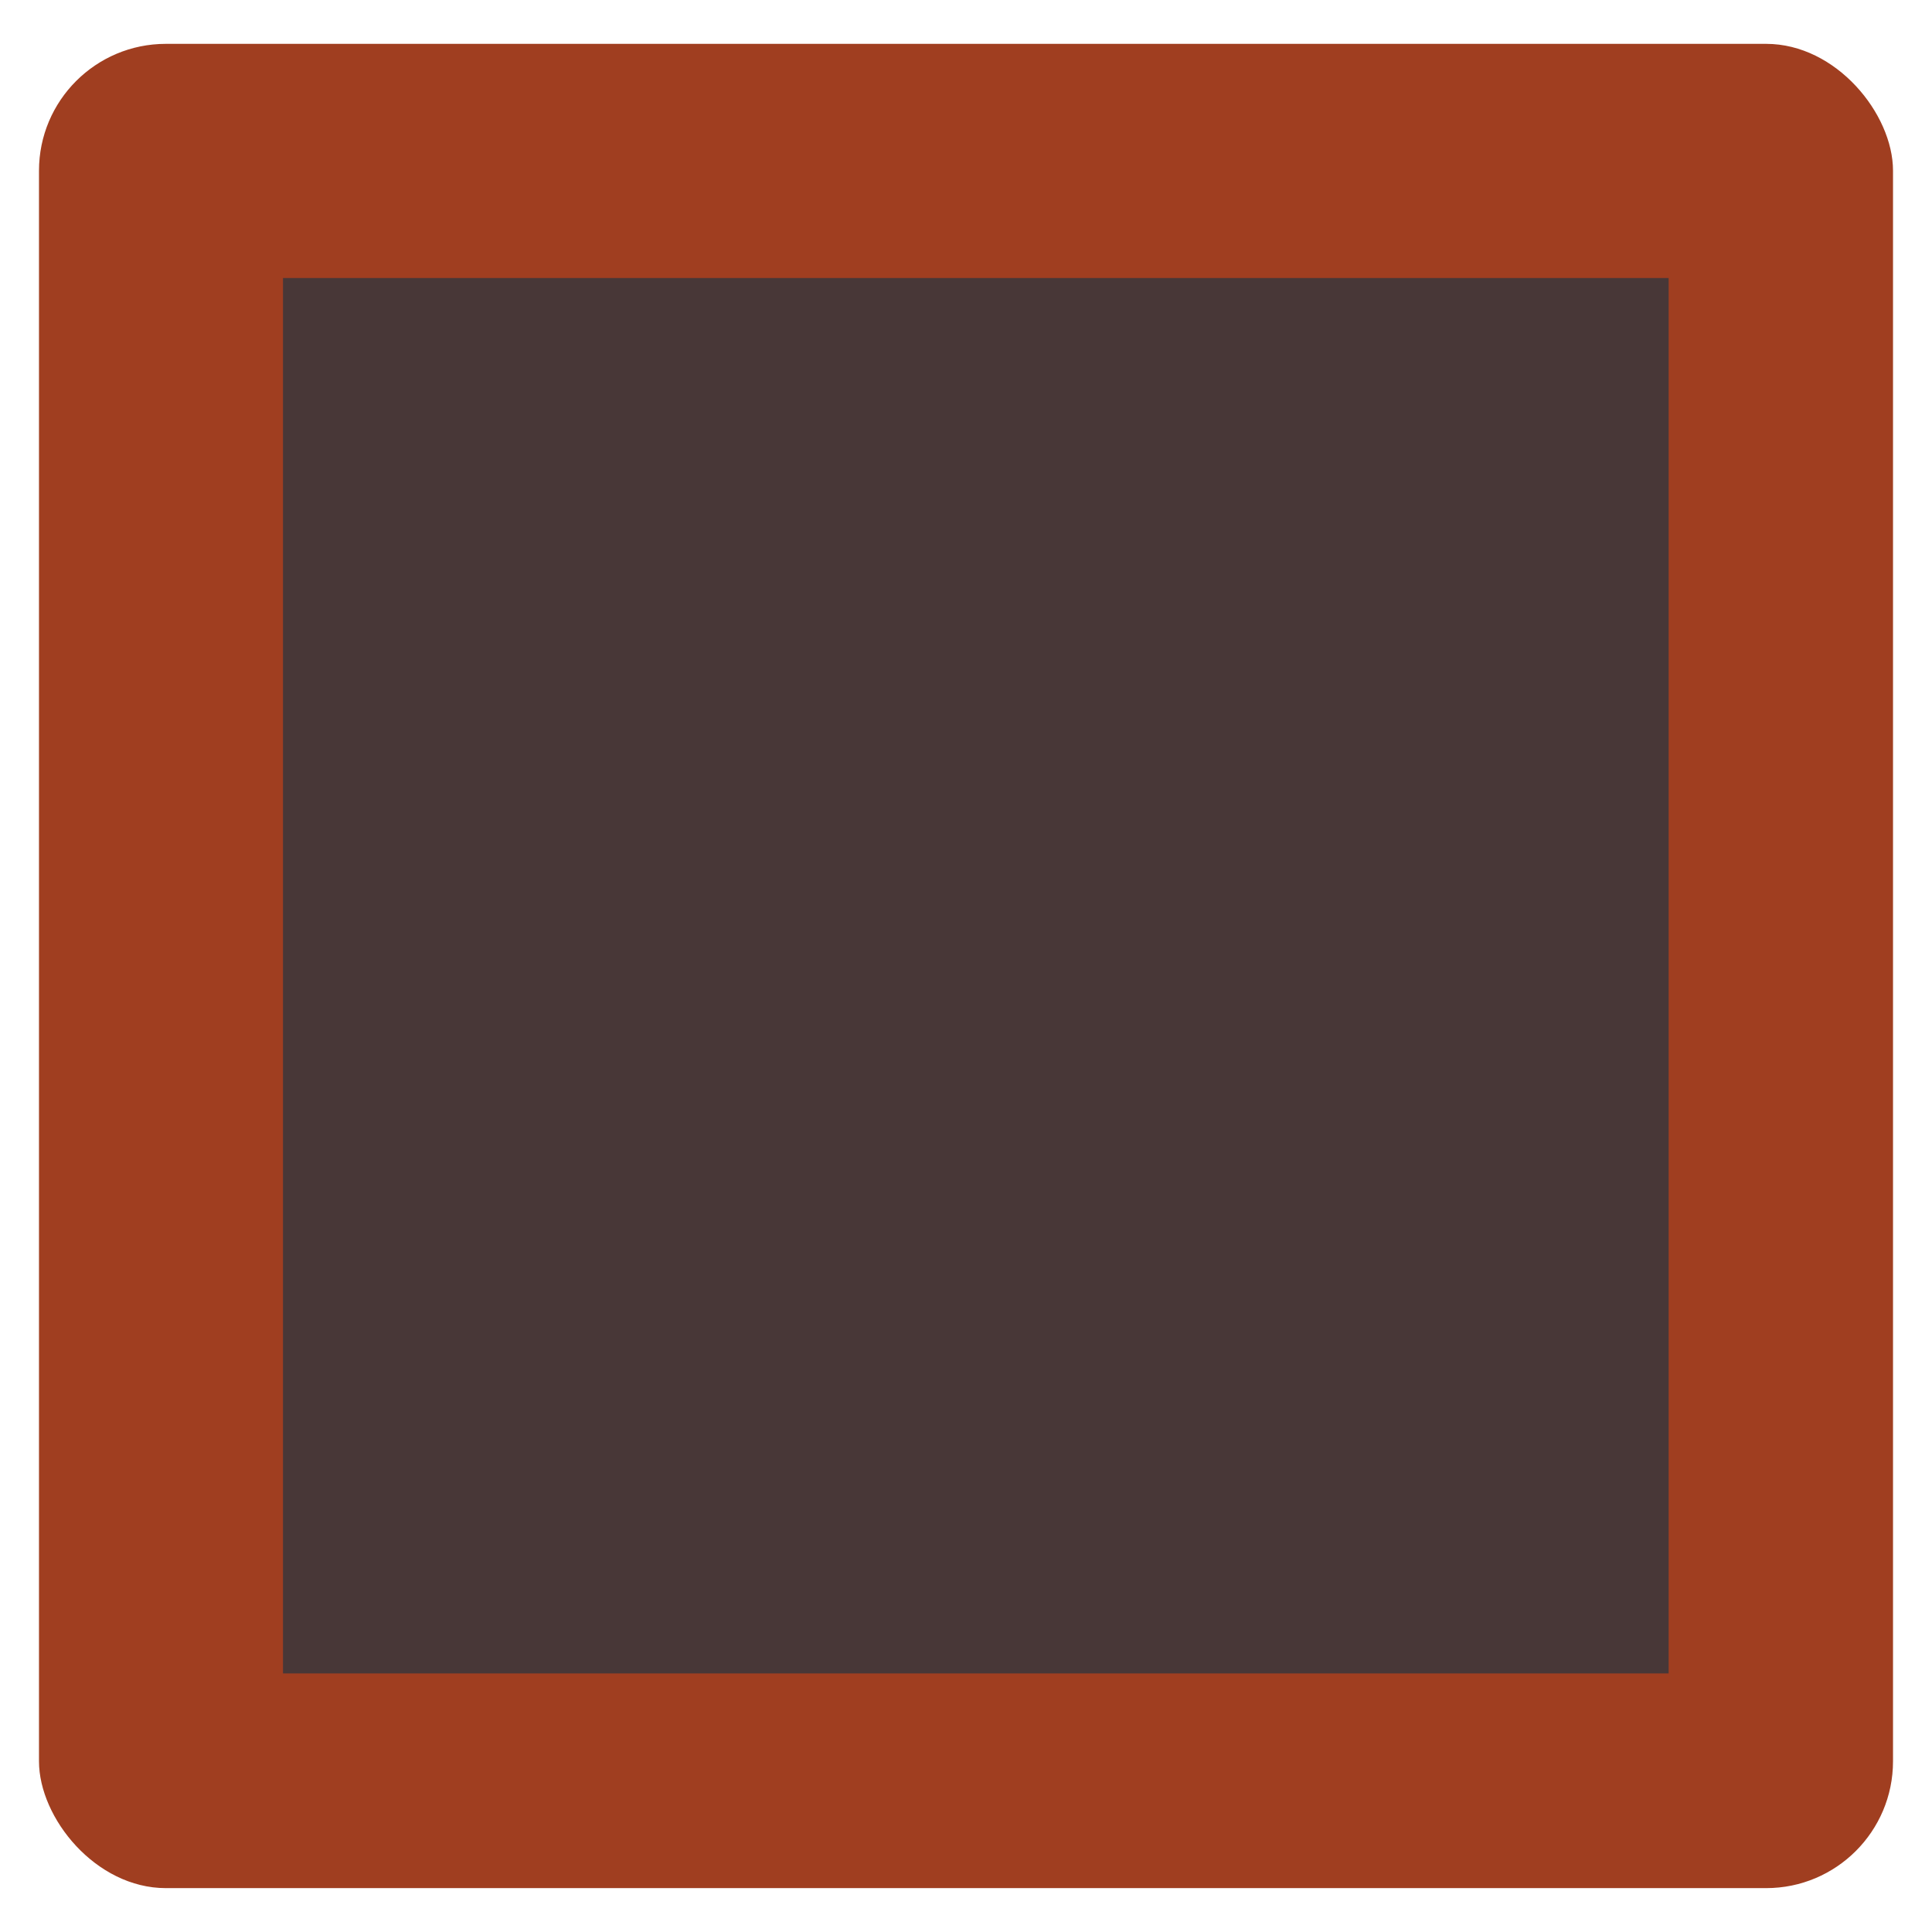 <?xml version="1.0" encoding="UTF-8" standalone="no"?>
<!-- Created with Inkscape (http://www.inkscape.org/) -->

<svg
   xmlns:dc="http://purl.org/dc/elements/1.1/"
   xmlns:cc="http://creativecommons.org/ns#"
   xmlns:rdf="http://www.w3.org/1999/02/22-rdf-syntax-ns#"
   xmlns:svg="http://www.w3.org/2000/svg"
   xmlns="http://www.w3.org/2000/svg"
   xmlns:sodipodi="http://sodipodi.sourceforge.net/DTD/sodipodi-0.dtd"
   xmlns:inkscape="http://www.inkscape.org/namespaces/inkscape"
   width="100"
   height="100"
   viewBox="0 0 100 100"
   id="svg2"
   version="1.1"
   inkscape:version="0.91 r13725"
   sodipodi:docname="Square.svg">
  <defs
     id="defs4" />
  <sodipodi:namedview
     id="base"
     pagecolor="#ffffff"
     bordercolor="#666666"
     borderopacity="1.0"
     inkscape:pageopacity="0.0"
     inkscape:pageshadow="2"
     inkscape:zoom="3.959798"
     inkscape:cx="44.232984"
     inkscape:cy="55.551394"
     inkscape:document-units="px"
     inkscape:current-layer="layer1"
     showgrid="false"
     units="px"
     inkscape:window-width="1366"
     inkscape:window-height="705"
     inkscape:window-x="-8"
     inkscape:window-y="68"
     inkscape:window-maximized="1" />
  <g
     inkscape:label="Layer 1"
     inkscape:groupmode="layer"
     id="layer1"
     transform="translate(0,-952.362)">
    <rect
       style="opacity:1;fill:#a03e20;fill-opacity:1;stroke:none;stroke-width:0.5;stroke-miterlimit:4;stroke-dasharray:none;stroke-opacity:1"
       id="rect4136"
       width="95.964"
       height="95.459"
       x="2.018"
       y="954.632"
       ry="6.566" />
    <rect
       style="opacity:1;fill:#483737;fill-opacity:1;stroke:none;stroke-width:0.5;stroke-miterlimit:4;stroke-dasharray:none;stroke-opacity:1"
       id="rect4139"
       width="71.721"
       height="72.226"
       x="14.647"
       y="966.752" />
  </g>
  <g
     inkscape:groupmode="layer"
     id="layer2"
     inkscape:label="Layer 2" />
</svg>

